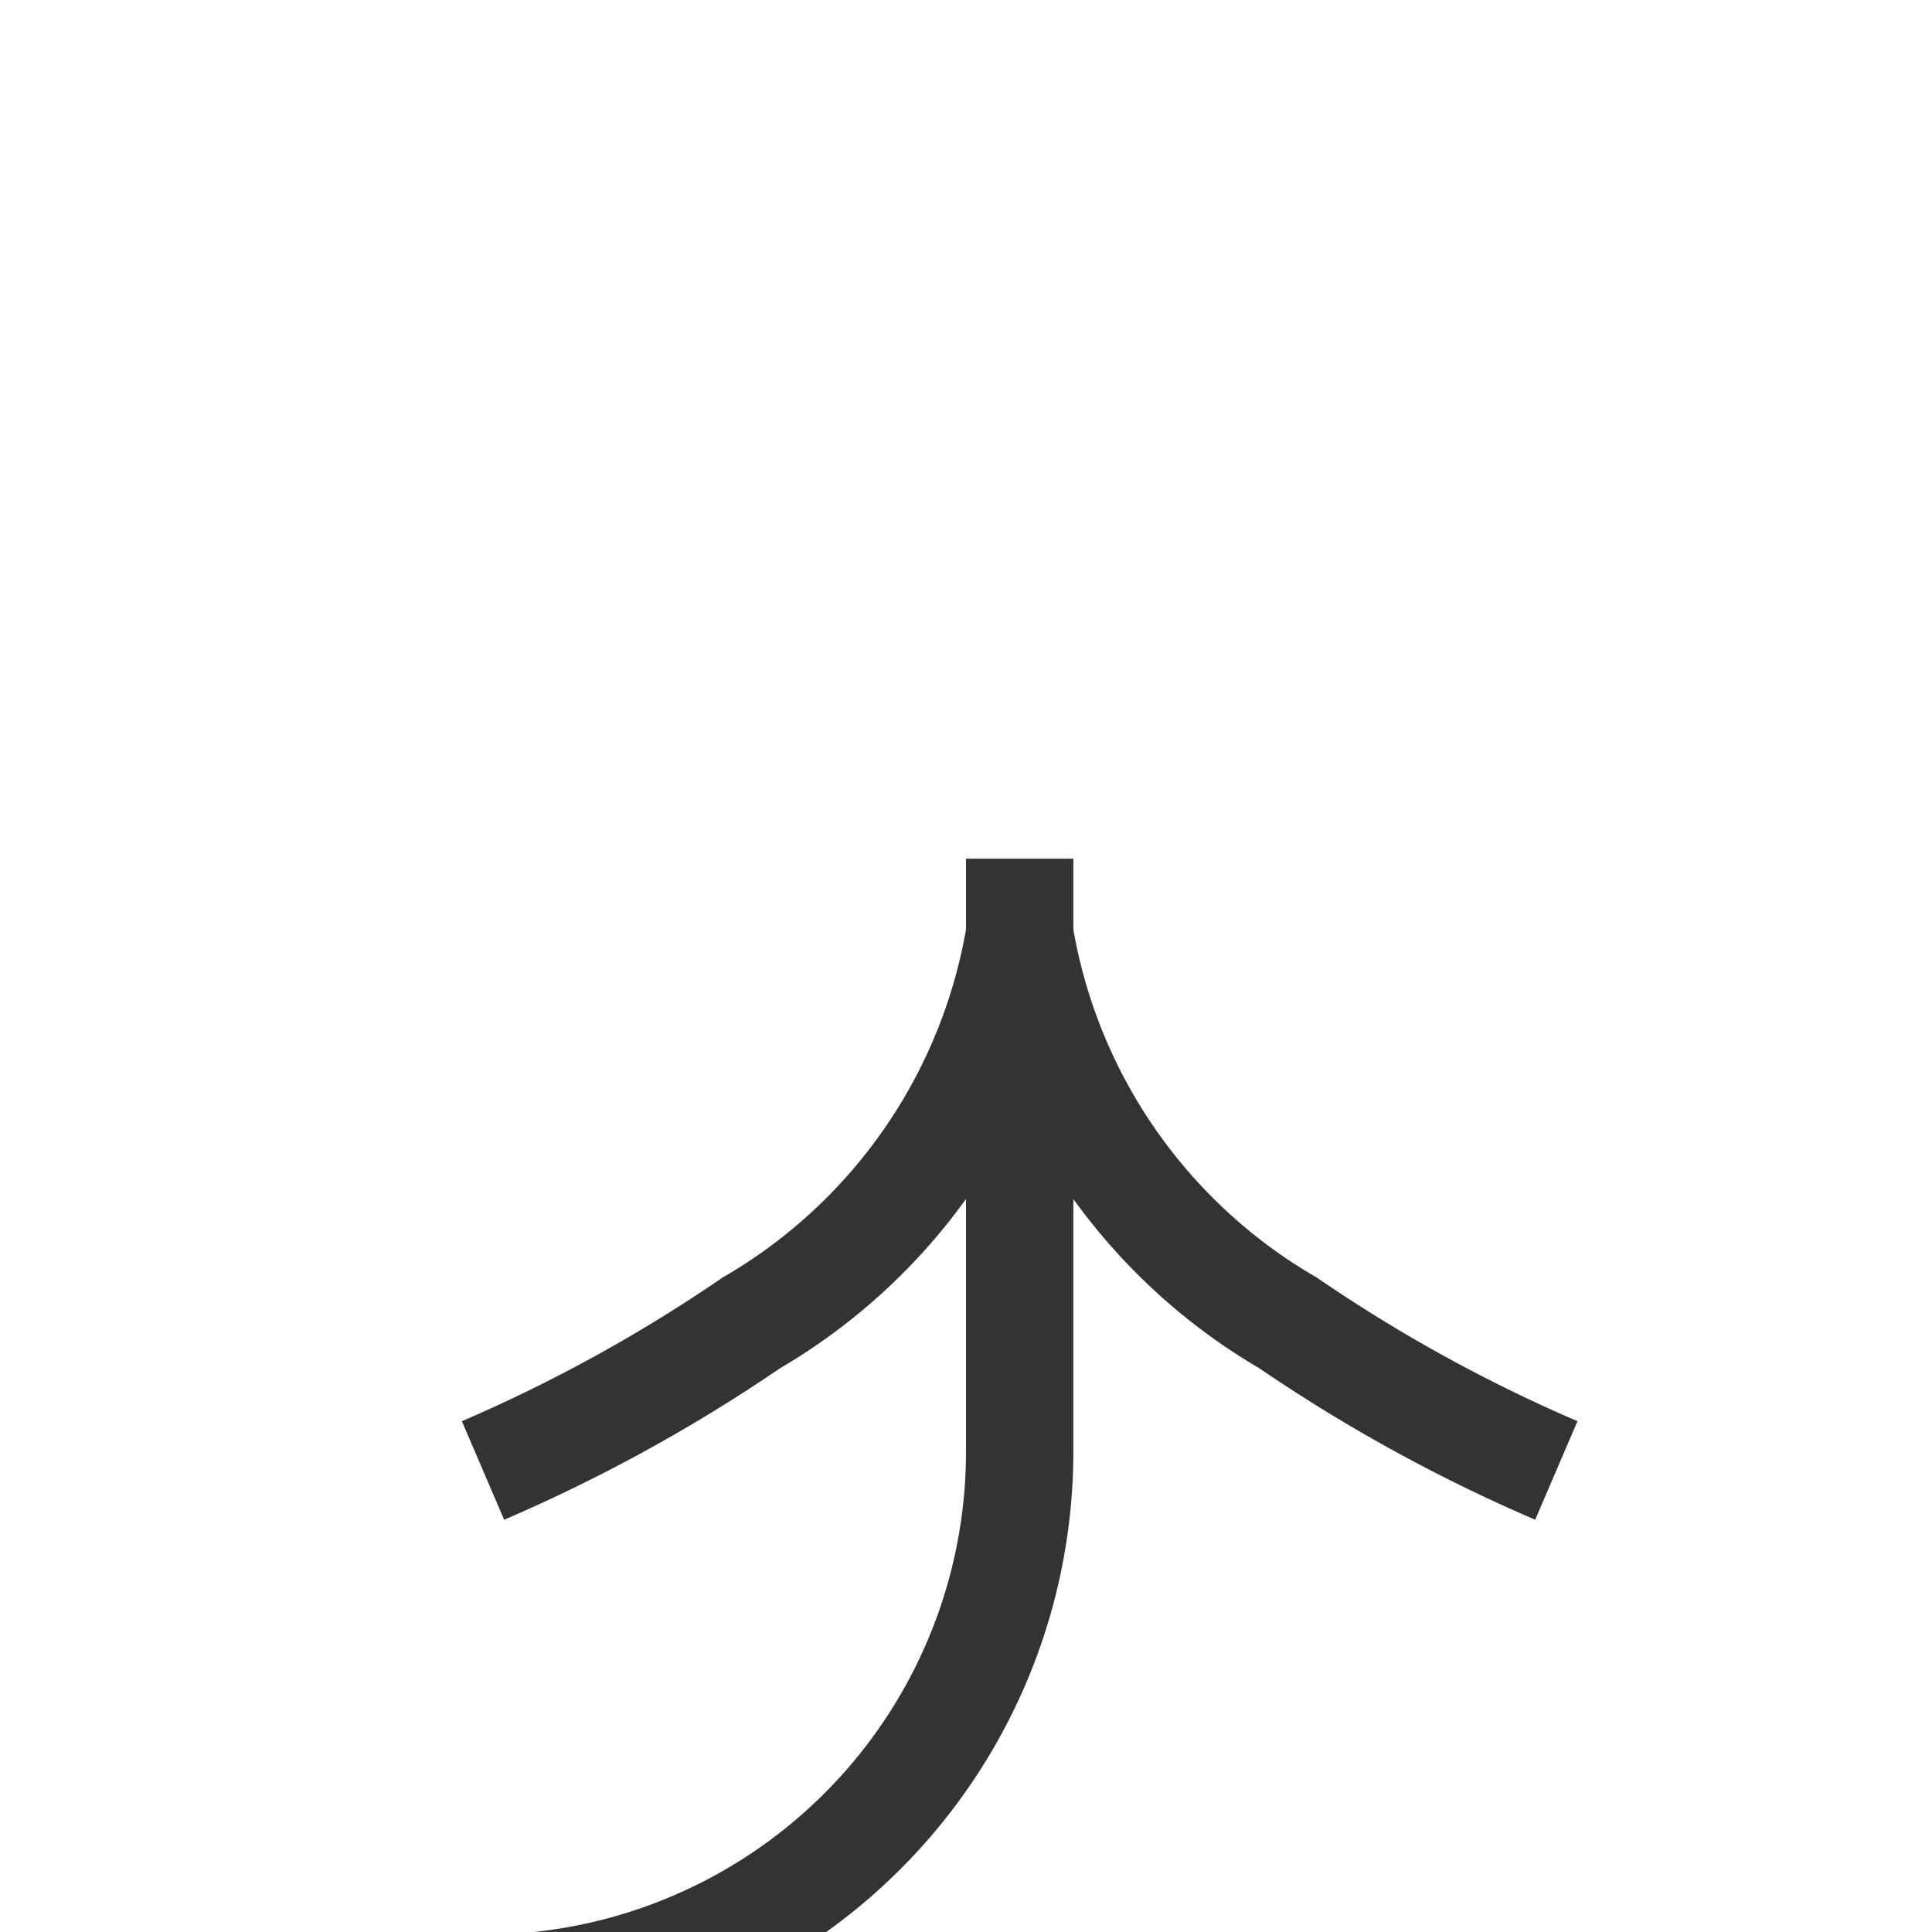 ﻿<?xml version="1.0" encoding="utf-8"?>
<svg version="1.1" xmlns:xlink="http://www.w3.org/1999/xlink" width="18px" height="18px" preserveAspectRatio="xMinYMid meet" viewBox="600 4988  18 16" xmlns="http://www.w3.org/2000/svg">
  <path d="M 372 5746.5  L 466 5746.5  A 5 5 0 0 0 471.5 5741.5 L 471.5 5010  A 5 5 0 0 1 476.5 5005.5 L 604 5005.5  A 5 5 0 0 0 609.5 5000.5 L 609.5 4995  " stroke-width="1" stroke="#333333" fill="none" />
  <path d="M 604.697 5001.159  A 15.24 15.24 0 0 0 607.267 4999.748 A 5.67 5.67 0 0 0 609.5 4997.333 A 5.67 5.67 0 0 0 611.733 4999.748 A 15.24 15.24 0 0 0 614.303 5001.159 L 614.697 5000.241  A 14.24 14.24 0 0 1 612.267 4998.902 A 4.67 4.67 0 0 1 609.993 4995.618 A 0.5 0.5 0 0 0 609.5 4995.2 A 0.5 0.5 0 0 0 609.007 4995.618 A 4.67 4.67 0 0 1 606.733 4998.902 A 14.24 14.24 0 0 1 604.303 5000.241 L 604.697 5001.159  Z " fill-rule="nonzero" fill="#333333" stroke="none" />
</svg>